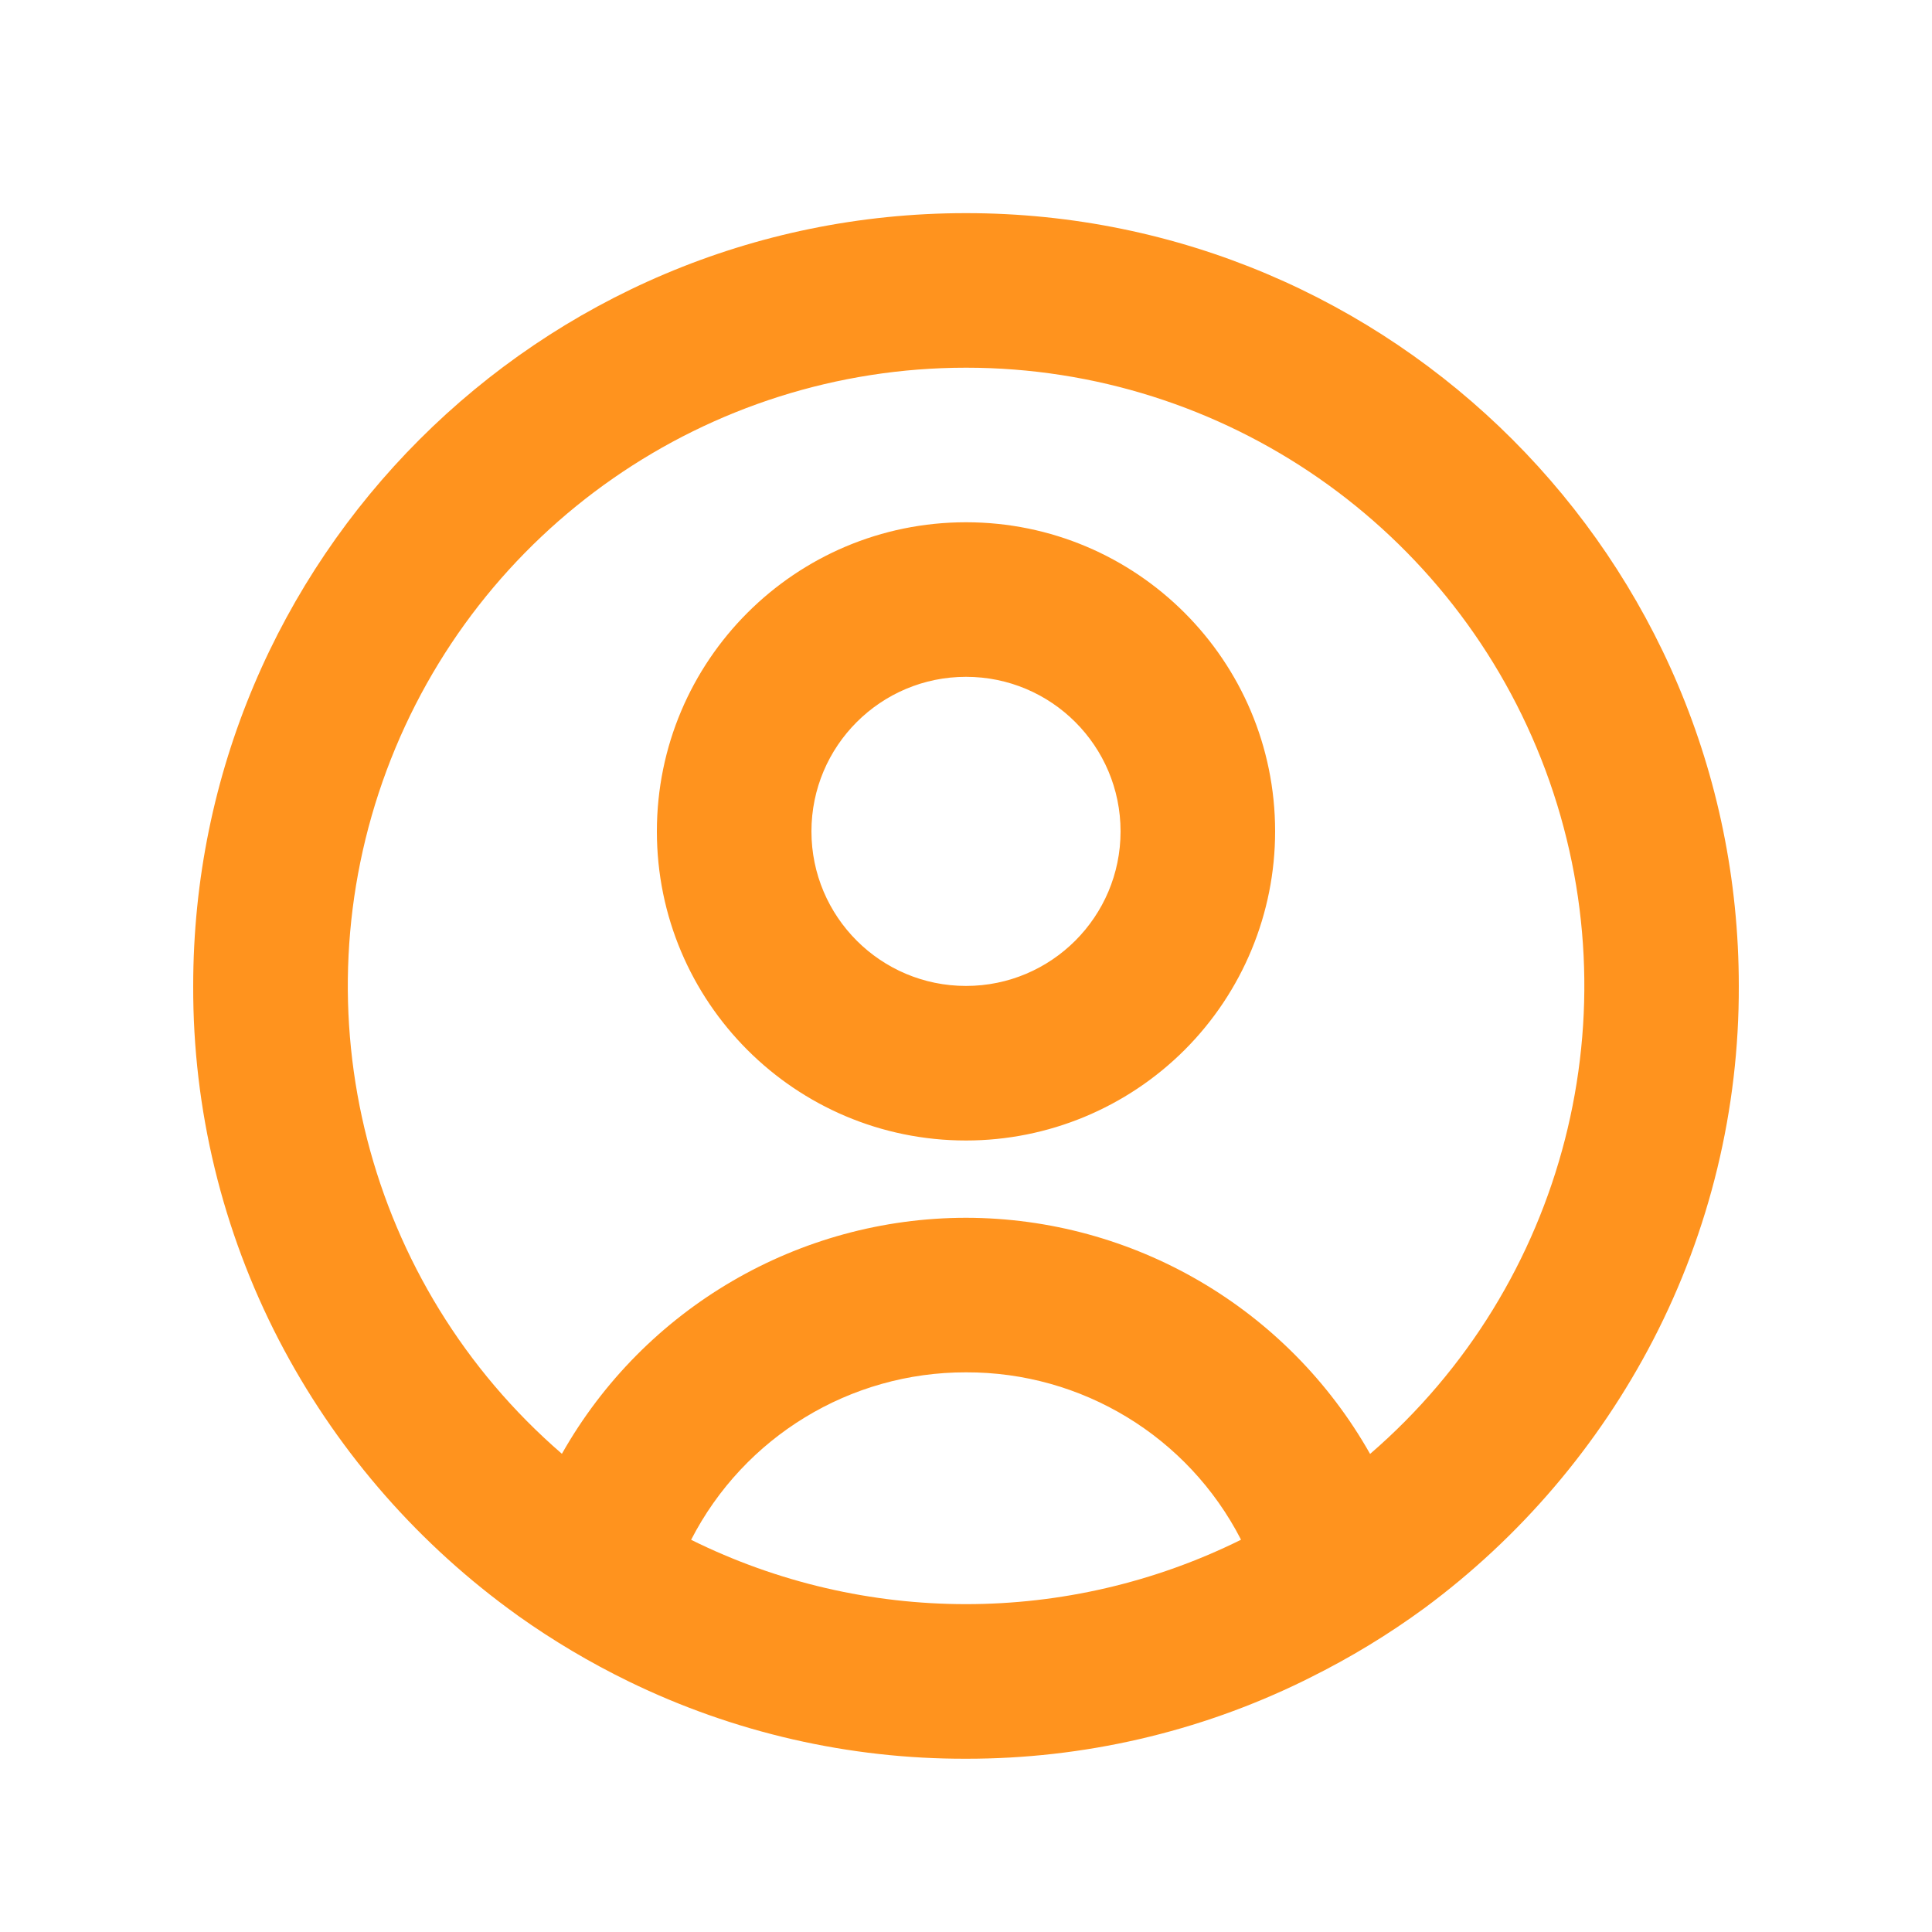 <svg width="25" height="25" viewBox="0 0 25 25" fill="none" xmlns="http://www.w3.org/2000/svg">
<path d="M12.5 22.758C10.988 22.762 9.495 22.42 8.136 21.758C7.639 21.516 7.162 21.233 6.711 20.913L6.574 20.813C5.334 19.897 4.32 18.71 3.61 17.342C2.876 15.926 2.495 14.353 2.5 12.758C2.5 7.235 6.977 2.758 12.5 2.758C18.023 2.758 22.5 7.235 22.5 12.758C22.505 14.352 22.125 15.924 21.391 17.34C20.682 18.707 19.67 19.894 18.431 20.81C17.964 21.152 17.468 21.453 16.949 21.71L16.869 21.75C15.509 22.416 14.014 22.76 12.5 22.758ZM12.5 17.758C11.002 17.755 9.628 18.592 8.943 19.925C11.184 21.035 13.816 21.035 16.057 19.925V19.92C15.372 18.588 13.998 17.753 12.5 17.758ZM12.5 15.758C14.666 15.761 16.663 16.928 17.729 18.814L17.744 18.801L17.758 18.789L17.741 18.804L17.731 18.812C20.26 16.627 21.164 13.1 19.999 9.968C18.833 6.836 15.843 4.758 12.501 4.758C9.159 4.758 6.169 6.836 5.003 9.968C3.838 13.1 4.742 16.627 7.271 18.812C8.337 16.927 10.335 15.76 12.5 15.758ZM12.5 14.758C10.291 14.758 8.5 12.967 8.5 10.758C8.5 8.549 10.291 6.758 12.5 6.758C14.709 6.758 16.5 8.549 16.5 10.758C16.5 11.819 16.079 12.836 15.329 13.586C14.578 14.336 13.561 14.758 12.5 14.758ZM12.5 8.758C11.396 8.758 10.5 9.653 10.5 10.758C10.5 11.862 11.396 12.758 12.5 12.758C13.605 12.758 14.5 11.862 14.5 10.758C14.5 9.653 13.605 8.758 12.5 8.758Z" fill="#FF931E"/>
</svg>
